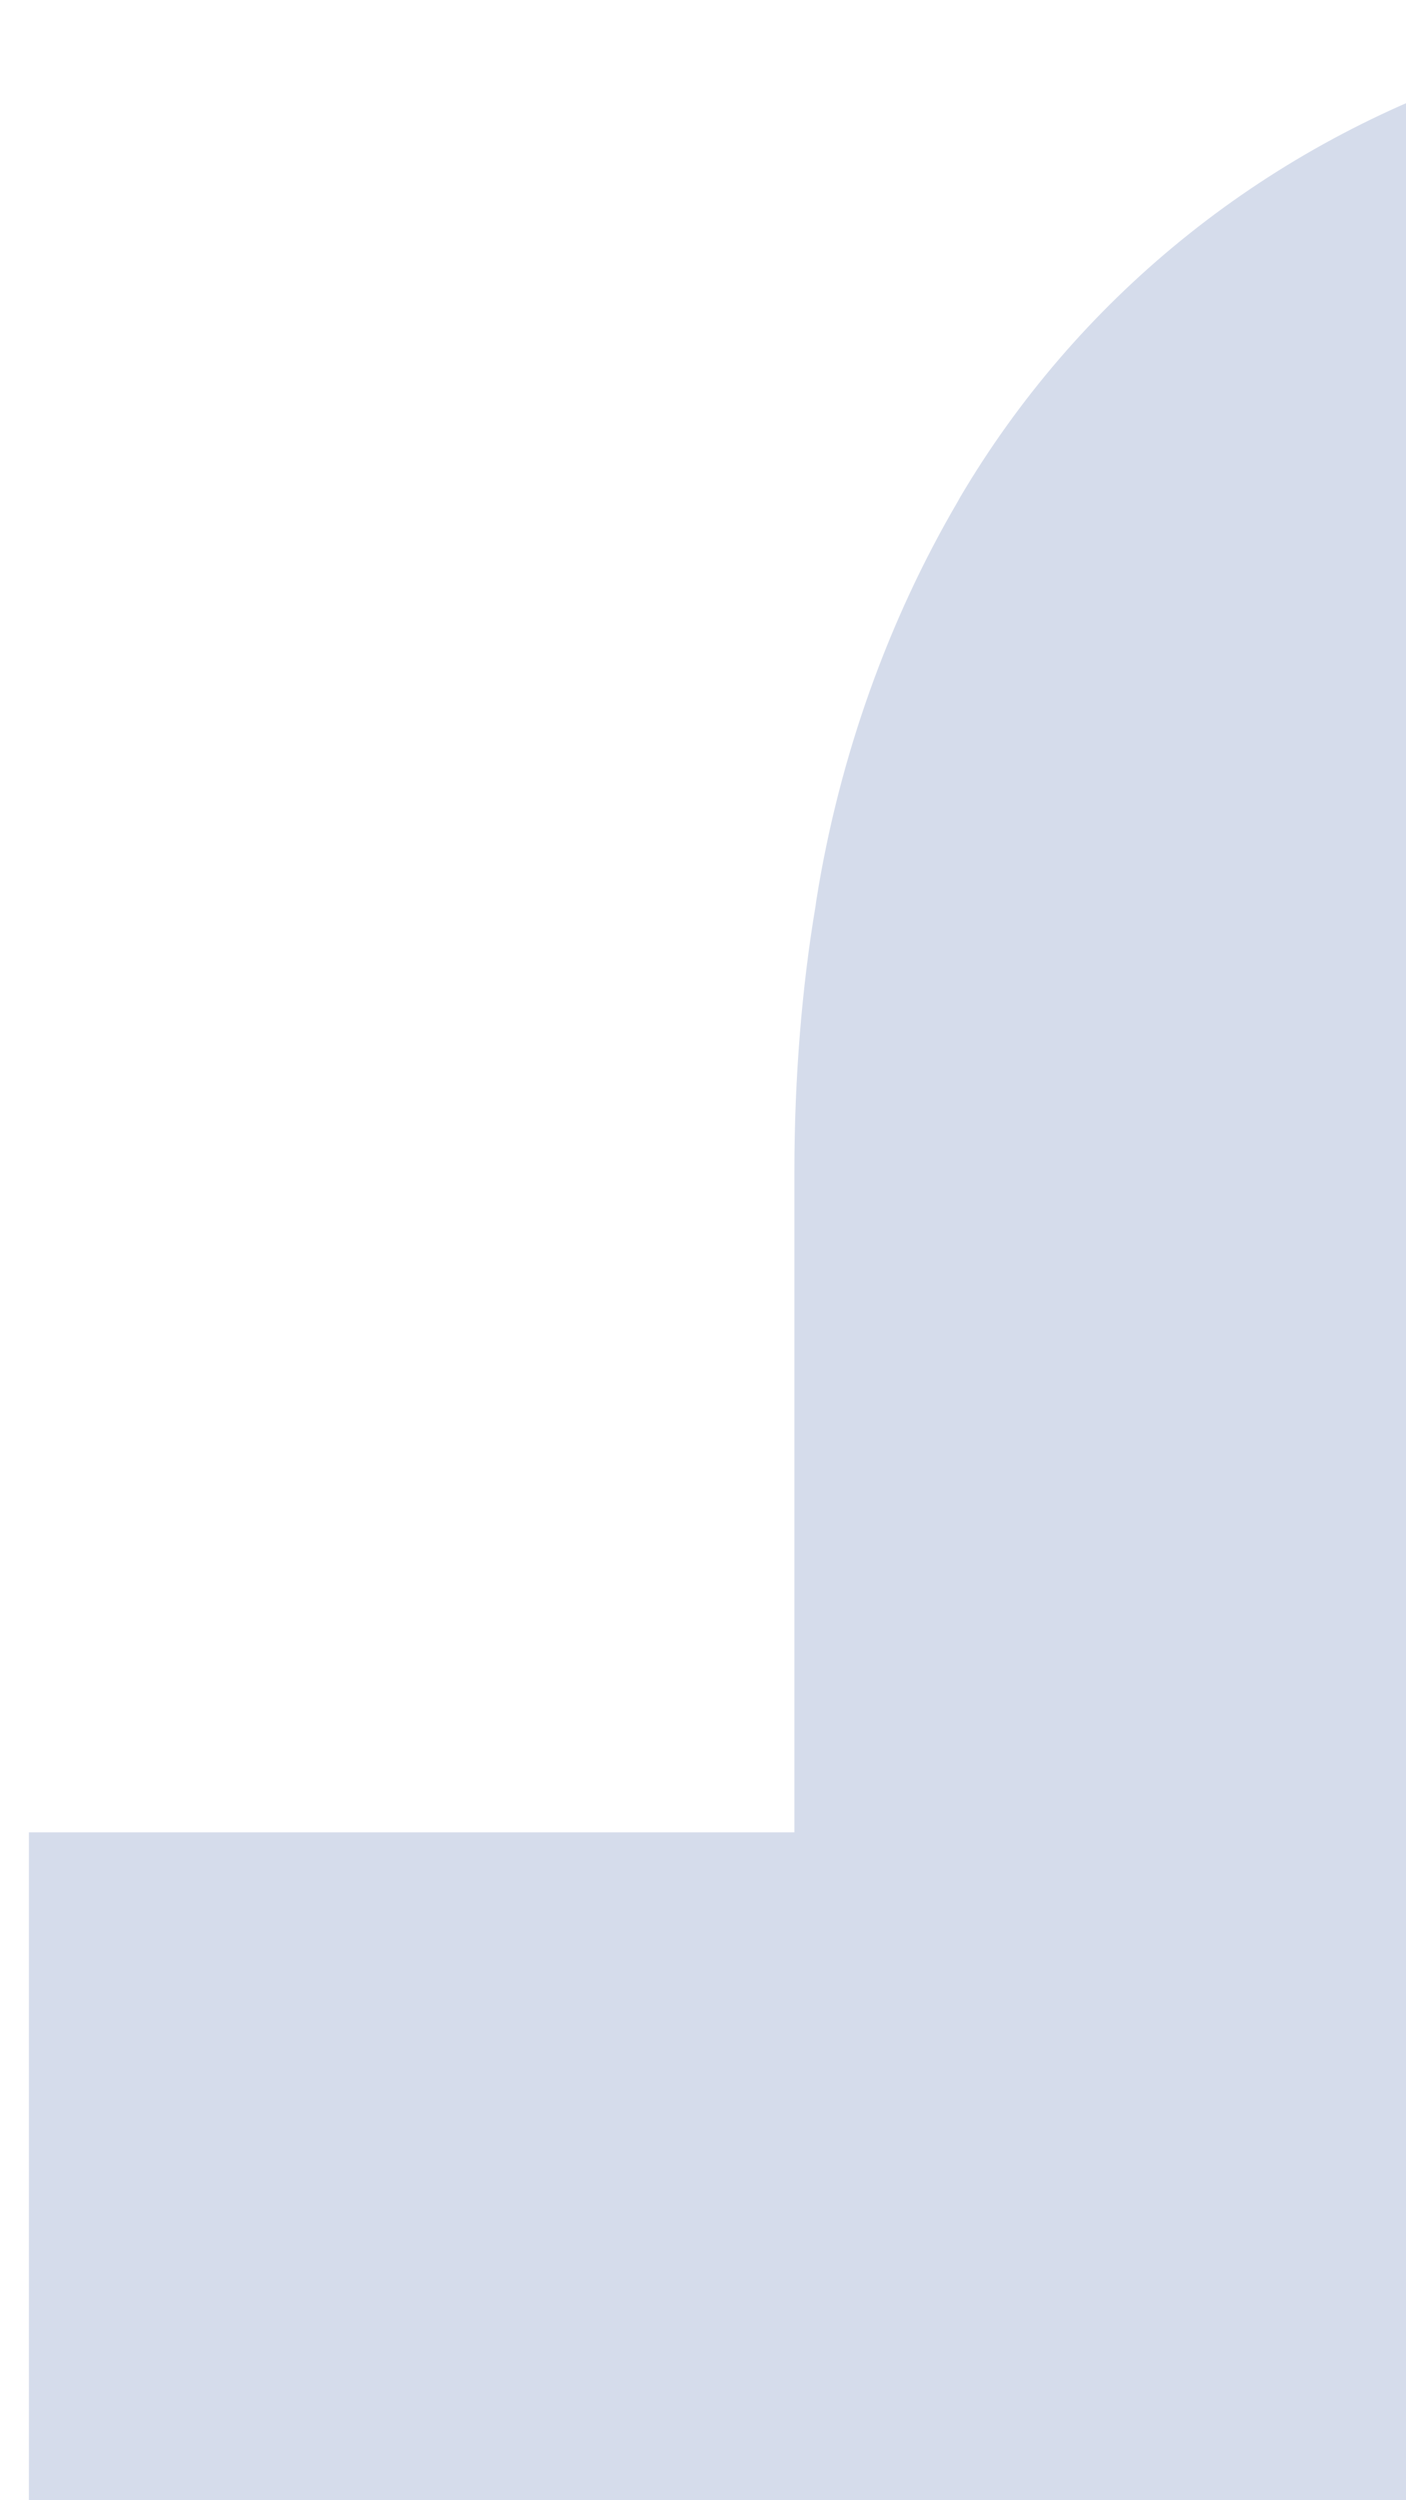 <svg width="9" height="16" viewBox="0 0 9 16" fill="none" xmlns="http://www.w3.org/2000/svg">
<path d="M16.705 0.21C16.355 0.21 16.005 0.145 15.65 0.12C15.15 0.085 14.605 0.05 14.08 0.03C13.555 0.01 13 2.34375e-05 12.435 2.34375e-05C12.391 -0.001 12.339 -0.001 12.287 -0.001C11.289 -0.001 10.33 0.17 9.44 0.484L9.5 0.466C8.058 0.959 6.886 1.928 6.146 3.182L6.13 3.211C5.693 3.957 5.374 4.829 5.226 5.758L5.22 5.801C5.134 6.31 5.085 6.896 5.085 7.494C5.085 7.526 5.085 7.559 5.085 7.591V7.586C5.085 8.916 5.085 10.246 5.085 11.586C5.085 11.631 5.085 11.676 5.085 11.726H0.185V17.426H5.08V32.001H11V17.421H15.885C16.13 15.516 16.385 13.626 16.62 11.721H11C10.999 11.705 10.998 11.685 10.998 11.666C10.998 11.647 10.999 11.627 11 11.608V11.611C11 10.326 11 9.036 11 7.751C11 7.748 11 7.745 11 7.741C11 7.331 11.079 6.939 11.222 6.58L11.215 6.601C11.419 6.071 11.848 5.668 12.382 5.504L12.395 5.501C12.755 5.383 13.169 5.316 13.599 5.316C13.62 5.316 13.642 5.316 13.663 5.316H13.66H16.69C16.815 5.316 16.815 5.316 16.815 5.196V0.341C16.815 0.261 16.805 0.216 16.705 0.211V0.21Z" fill="#D5DCEB"/>
</svg>
